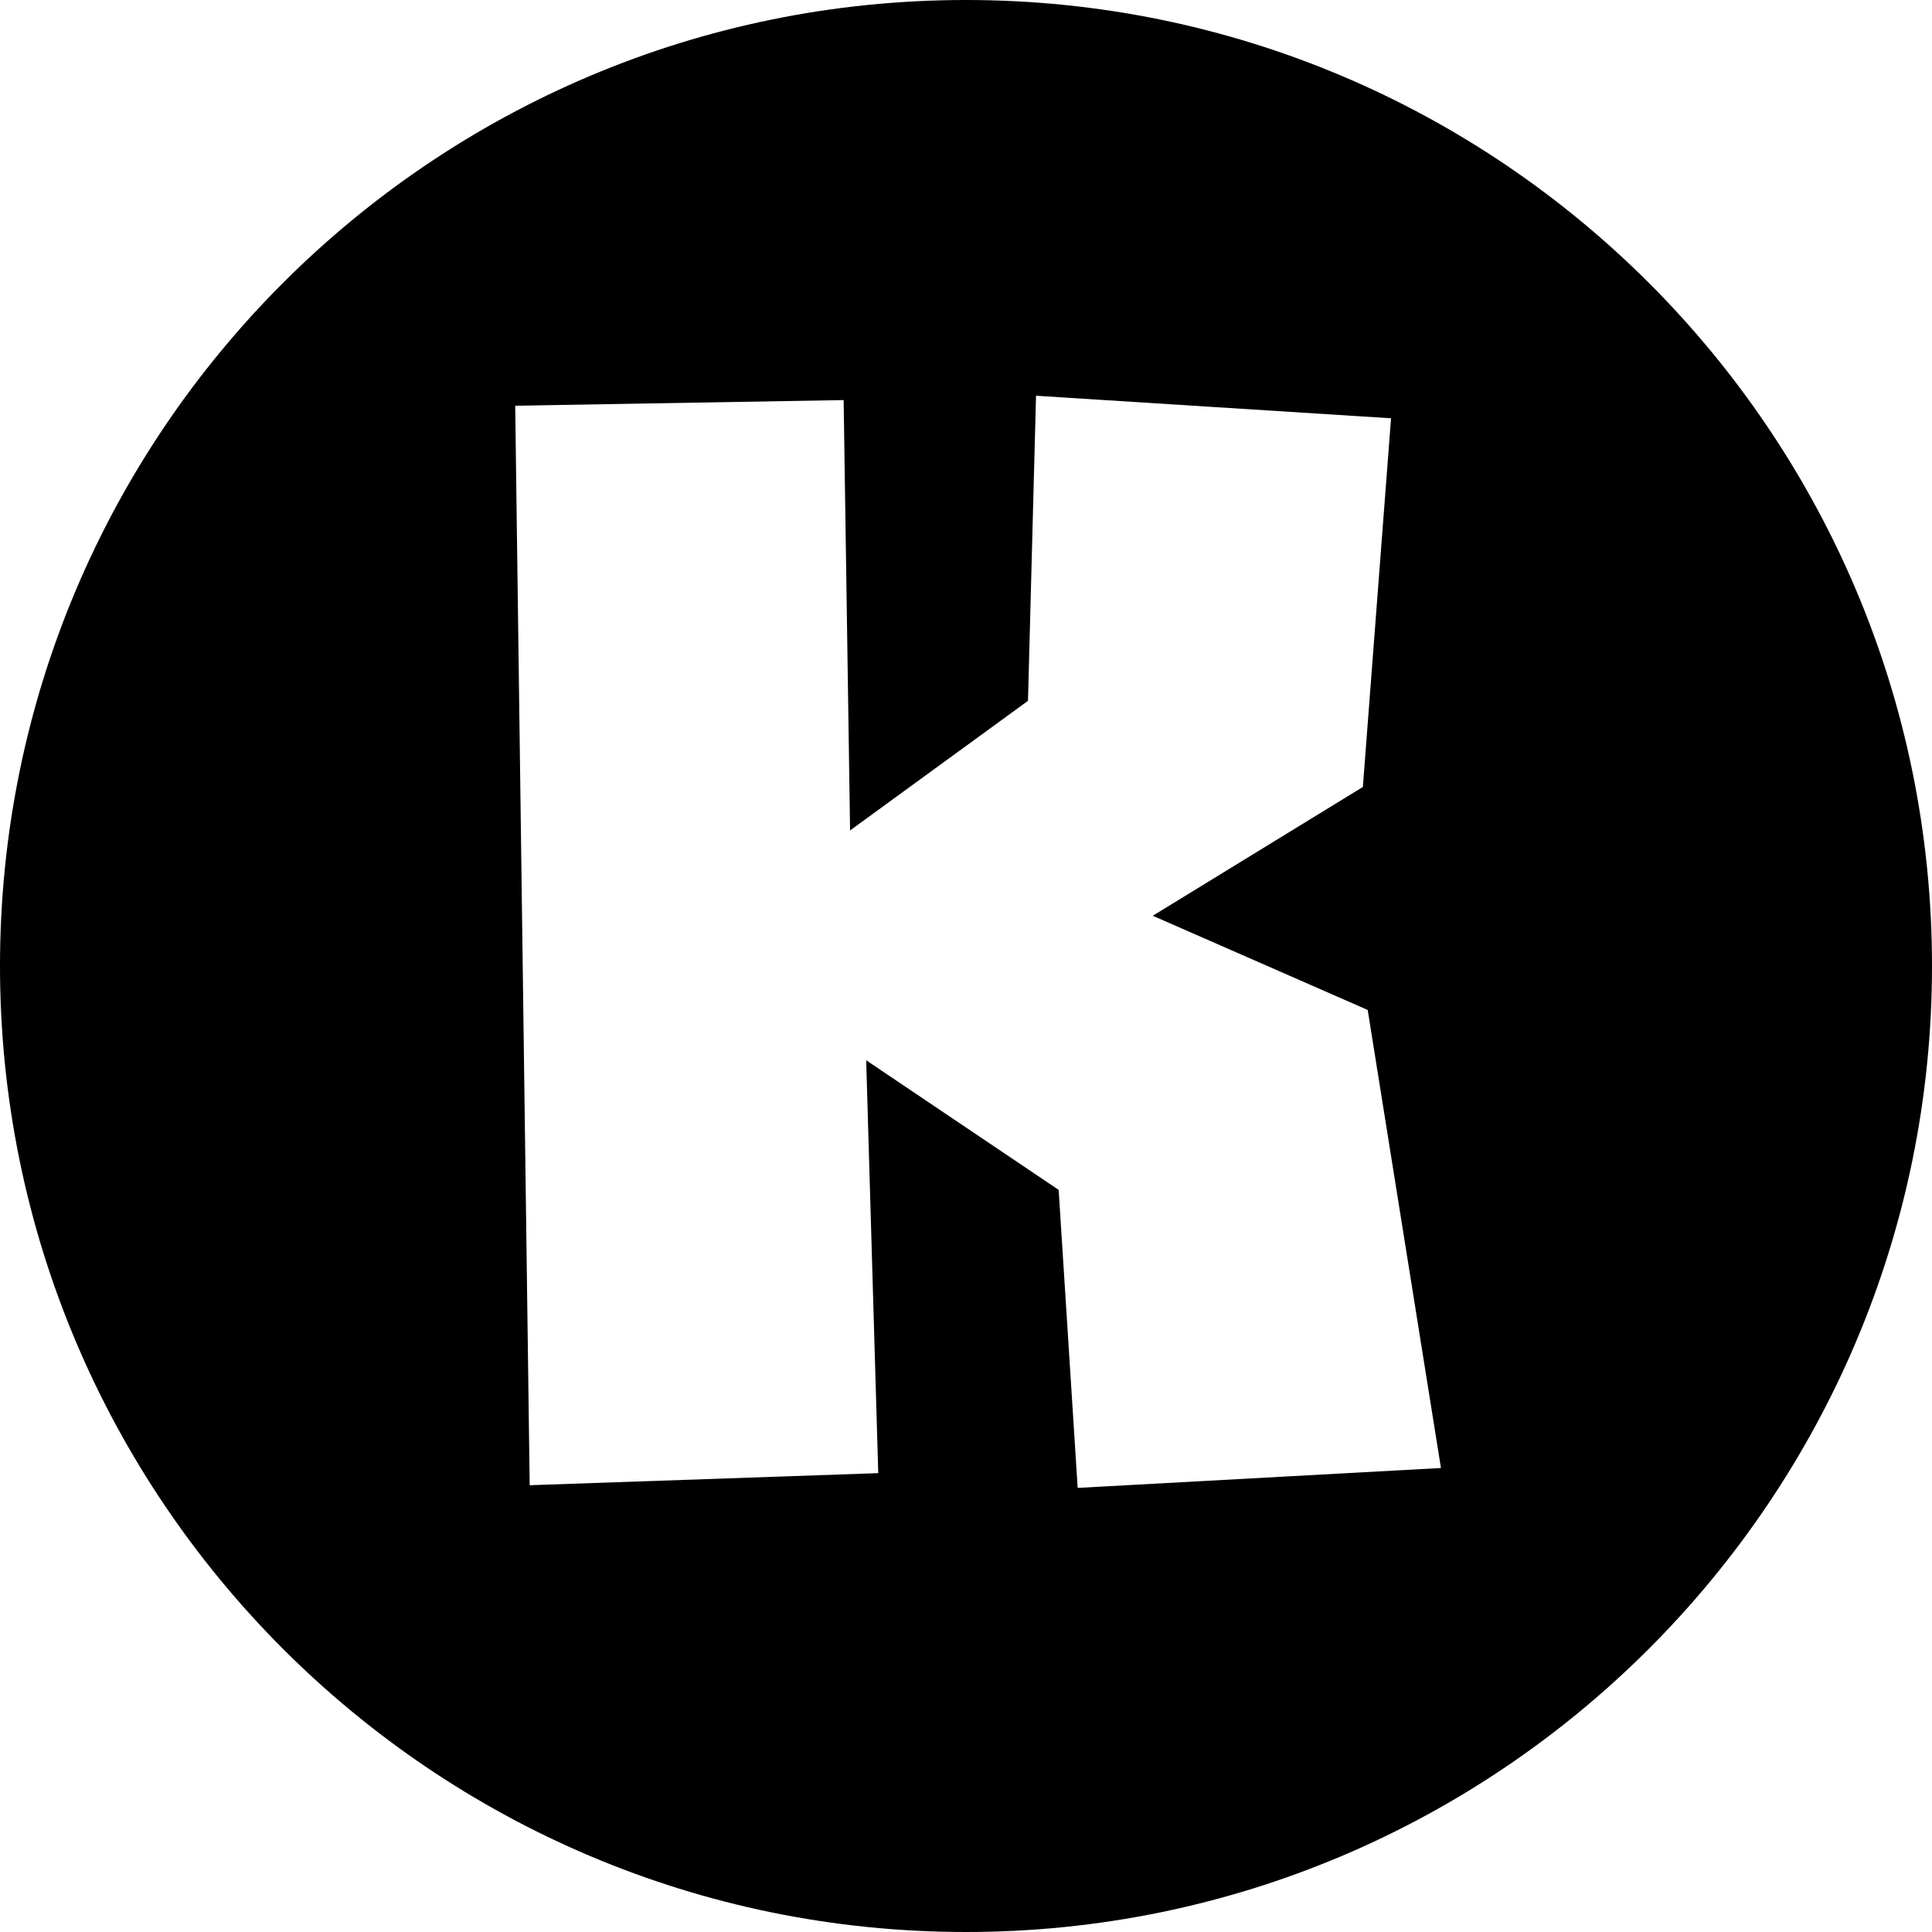 <svg viewBox="0 0 24 24" xmlns="http://www.w3.org/2000/svg"><path d="M12 0C5.373 0 0 5.373 0 12c0 6.62 5.373 12 12 12 6.62 0 12-5.38 12-12 0-6.63-5.38-12-12-12Zm1.391 18.541l-.24-3.76 -2.391-1.61 .15 5.129 -4.33.15L6.4 5.04l4.08-.07 .08 5.346 2.21-1.61 .1-3.79 4.41.28 -.35 4.58 -2.61 1.6 2.67 1.17 .91 5.69 -4.564.25Z"/></svg>